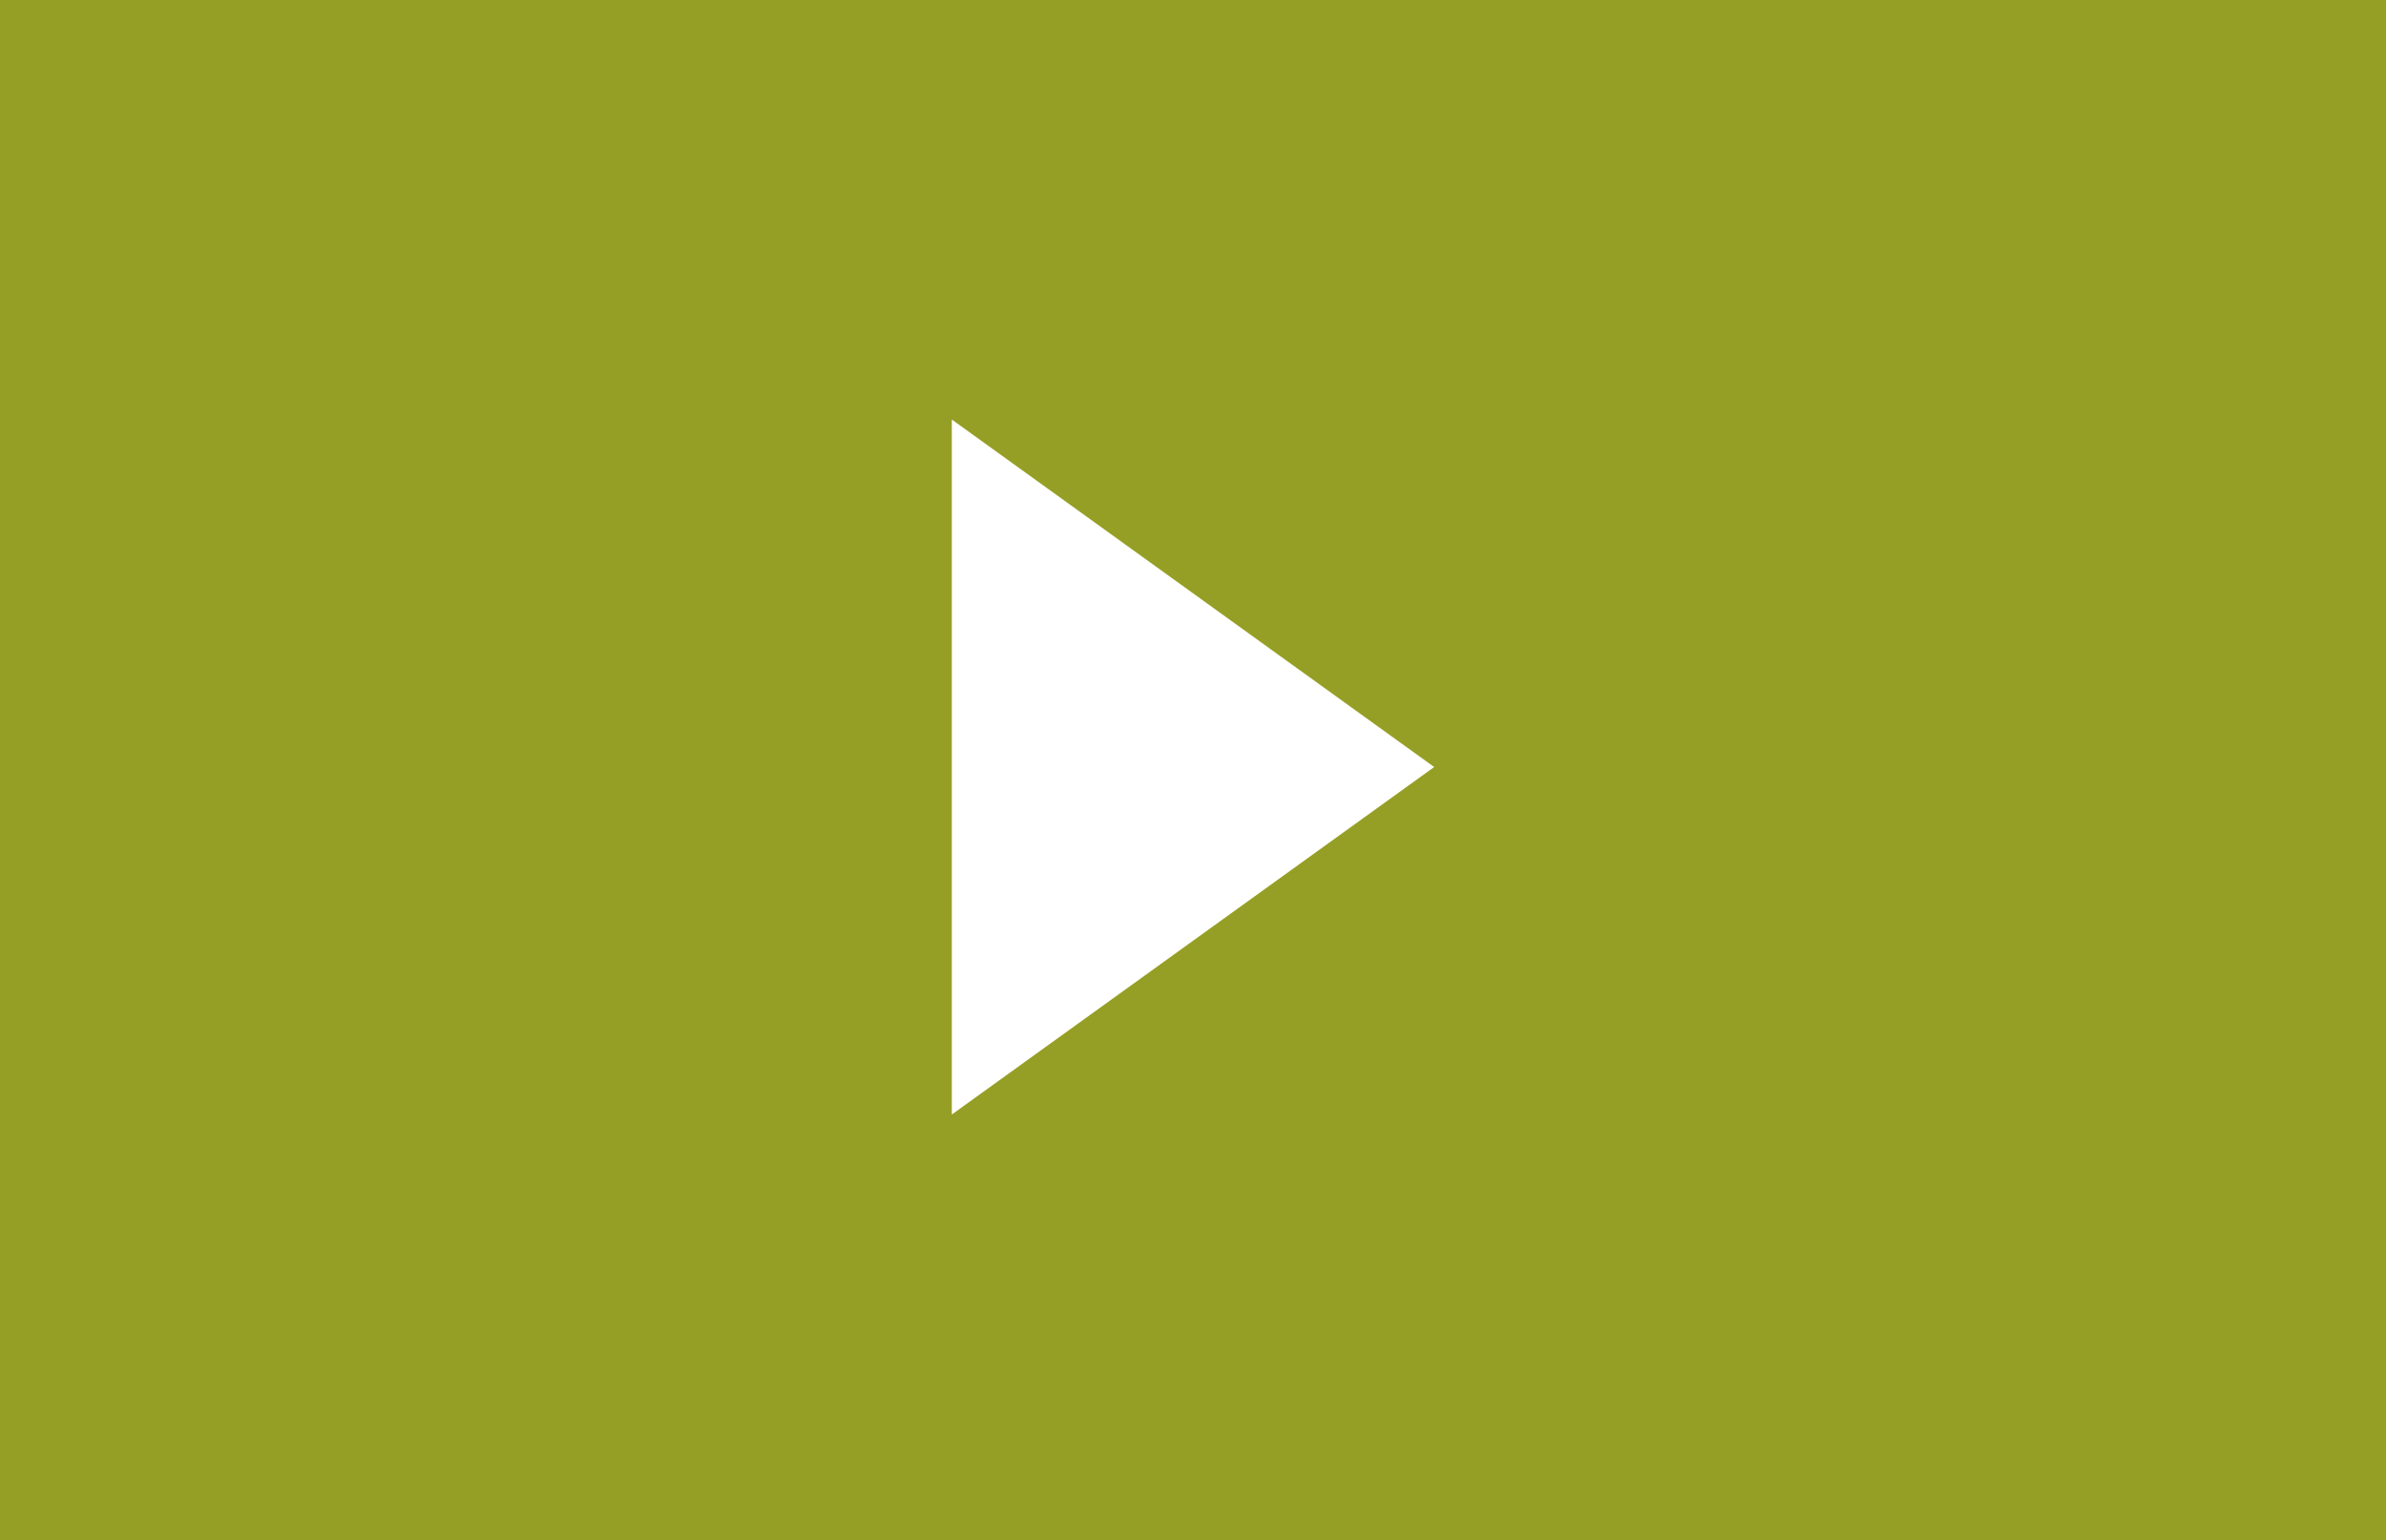 <svg xmlns="http://www.w3.org/2000/svg" viewBox="0 0 127 82"><rect x="0" y="0" width="127" height="82" fill="#333333" stroke="none"/><g fill="none" fill-rule="evenodd"><path id="outer-layer" fill="#C1CE20" d="M0 0h127v82H0z" opacity=".7"/><path id="inner-layer" fill="#FFF" d="M76.337 40.837l-25.674 18.5v-37"/></g></svg>

